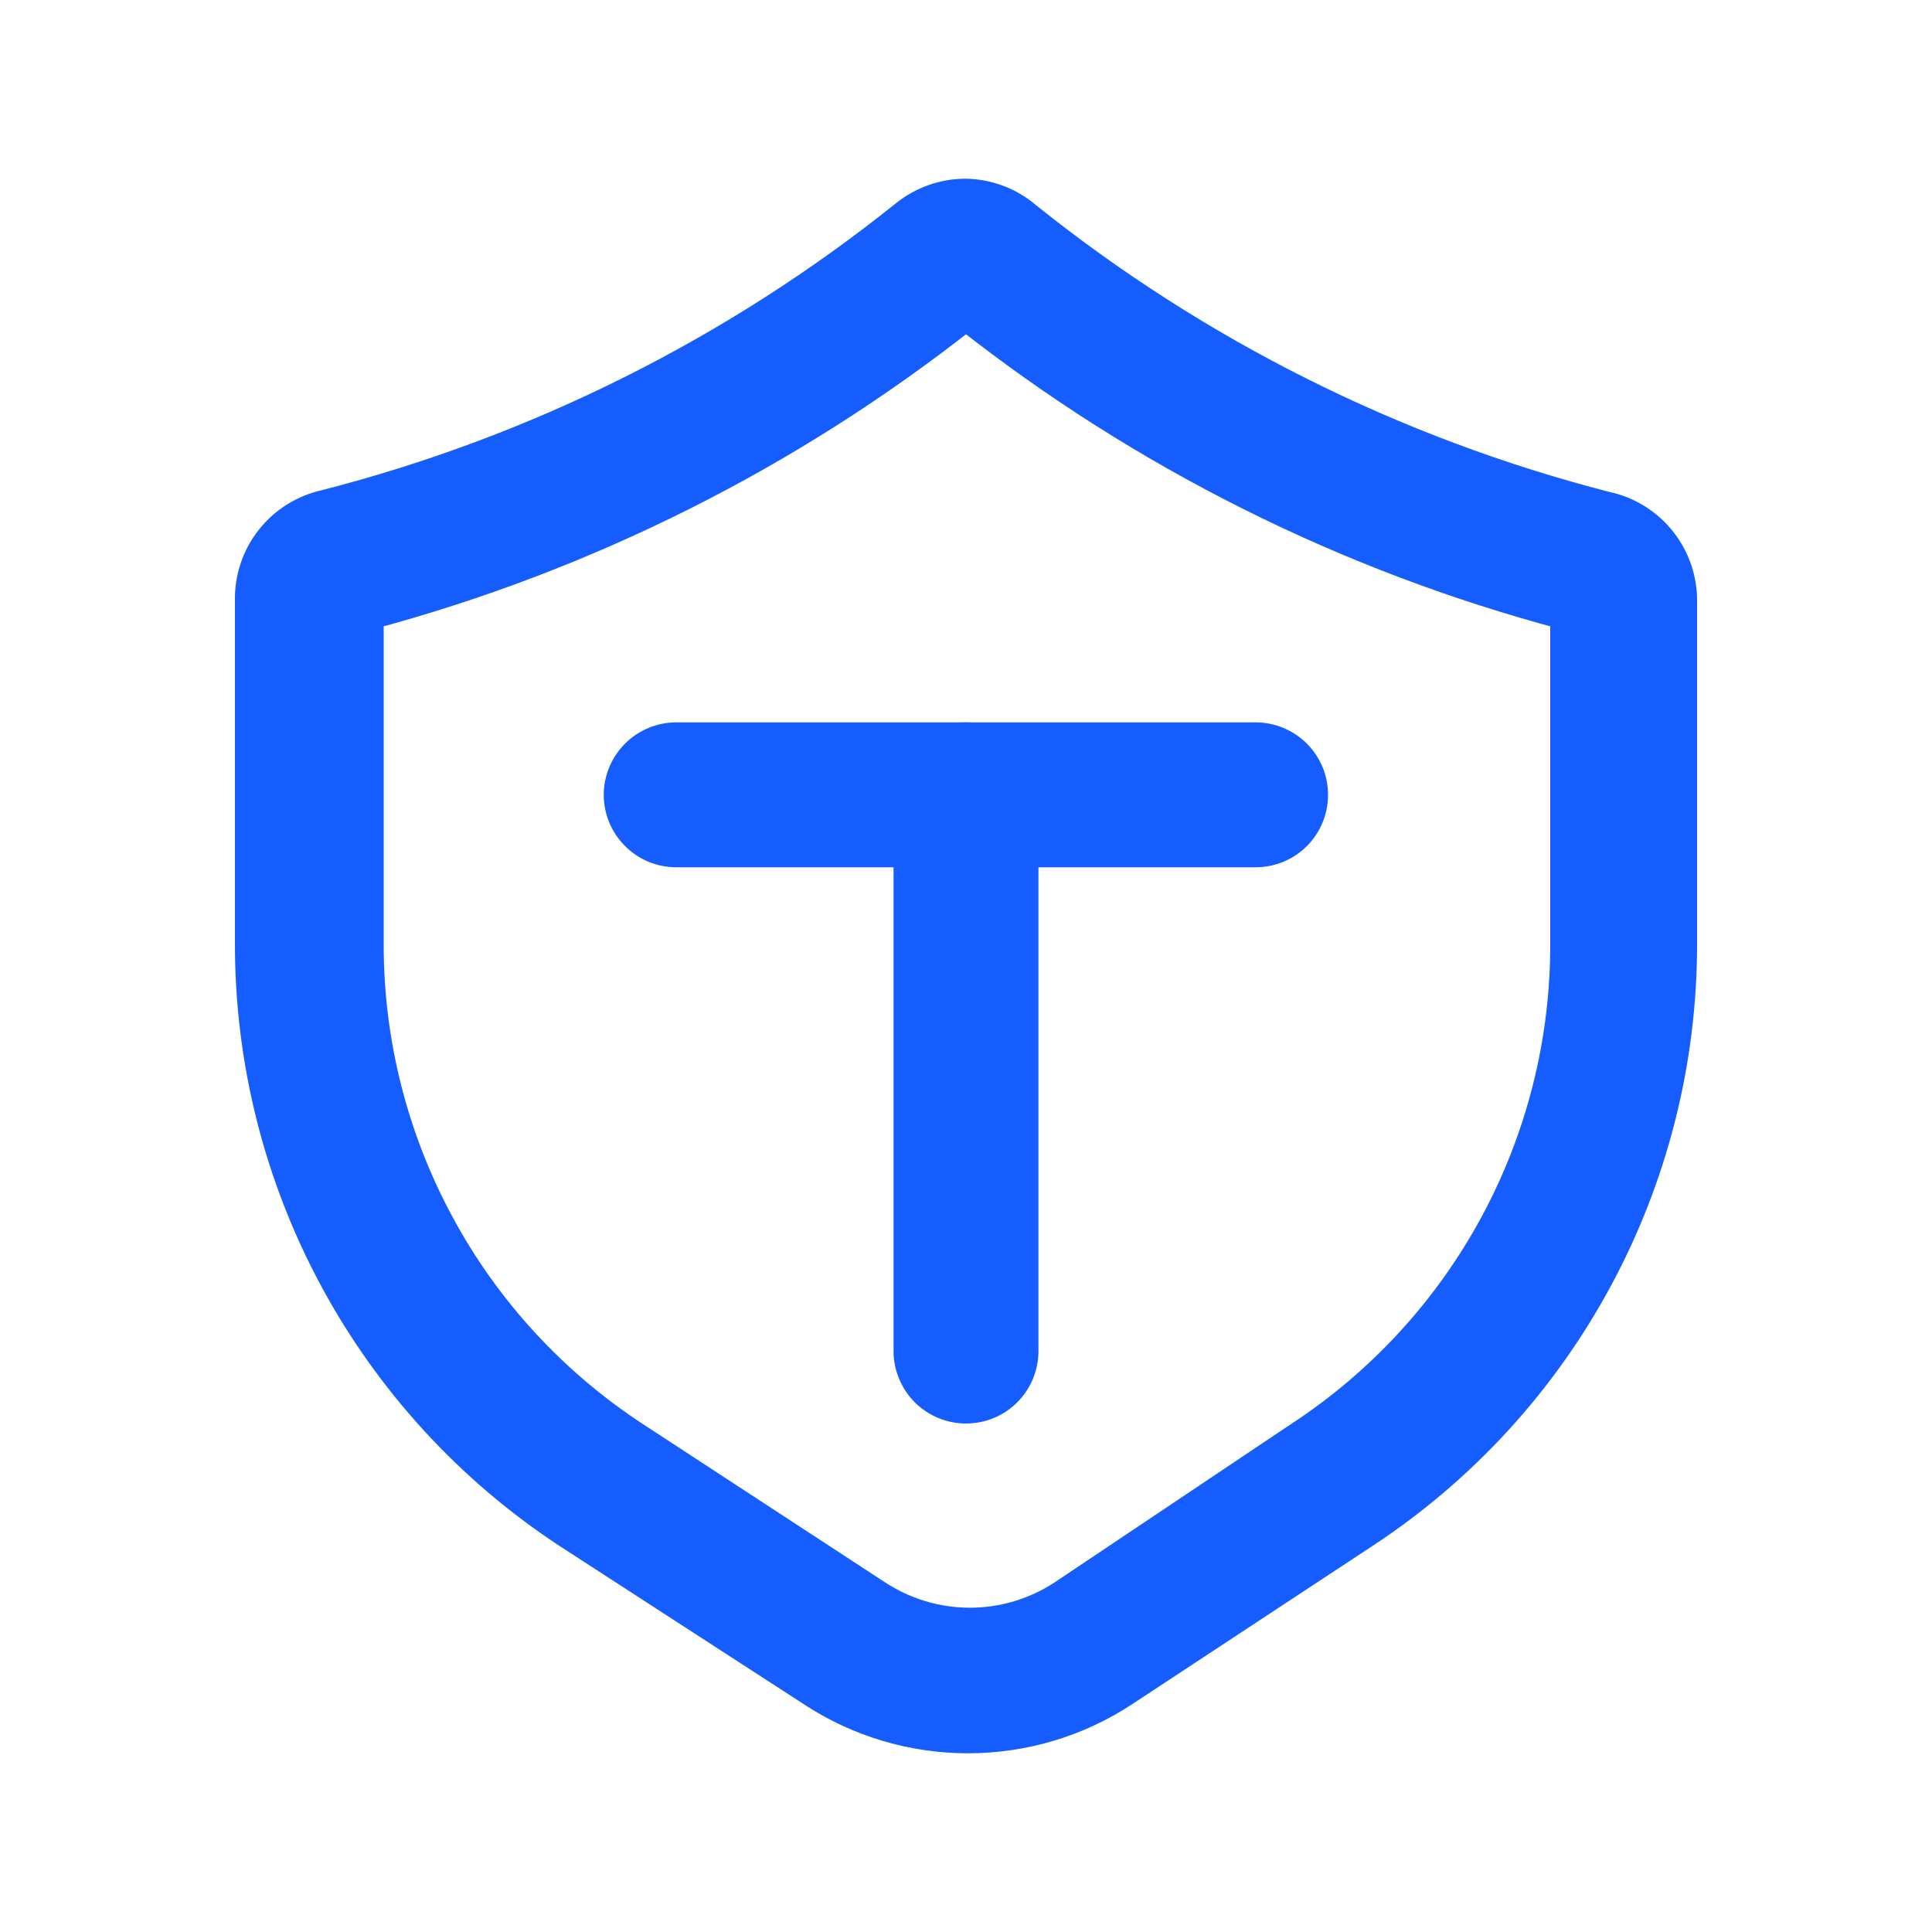 <svg width="20" height="20" viewBox="0 0 20 20" fill="none" xmlns="http://www.w3.org/2000/svg">
<g id="general/unlock">
<path id="Vector" d="M12.998 8.828H7C6.841 8.828 6.689 8.765 6.576 8.652C6.464 8.54 6.4 8.387 6.4 8.228C6.4 8.069 6.464 7.917 6.576 7.804C6.689 7.692 6.841 7.628 7 7.628H12.998C13.158 7.628 13.31 7.692 13.423 7.804C13.535 7.917 13.598 8.069 13.598 8.228C13.598 8.387 13.535 8.54 13.423 8.652C13.31 8.765 13.158 8.828 12.998 8.828Z" fill="#165DFF" stroke="#165DFF" stroke-width="0.3"/>
<path id="Vector_2" d="M10 14.586C9.841 14.586 9.689 14.523 9.576 14.411C9.464 14.298 9.4 14.146 9.4 13.987V8.228C9.4 8.069 9.464 7.917 9.576 7.804C9.689 7.692 9.841 7.628 10 7.628C10.159 7.628 10.312 7.692 10.424 7.804C10.537 7.917 10.6 8.069 10.6 8.228V13.997C10.597 14.154 10.533 14.304 10.421 14.414C10.309 14.525 10.158 14.586 10 14.586Z" fill="#165DFF" stroke="#165DFF" stroke-width="0.3"/>
<path id="Vector_3" d="M10 3.27C11.833 4.715 13.943 5.769 16.198 6.369V9.778C16.199 10.787 15.948 11.782 15.468 12.67C14.988 13.558 14.294 14.313 13.449 14.866L11 16.506C10.715 16.693 10.381 16.793 10.04 16.793C9.699 16.793 9.366 16.693 9.08 16.506L6.571 14.866C5.726 14.313 5.032 13.558 4.553 12.67C4.073 11.782 3.821 10.787 3.822 9.778V6.369C6.071 5.767 8.173 4.712 10 3.27ZM10 2C9.771 1.999 9.549 2.077 9.37 2.22C7.606 3.634 5.562 4.656 3.372 5.219C3.145 5.268 2.941 5.394 2.797 5.577C2.653 5.759 2.577 5.986 2.582 6.219V9.778C2.582 10.987 2.883 12.178 3.457 13.242C4.031 14.307 4.861 15.212 5.871 15.876L8.401 17.515C8.882 17.832 9.445 18 10.02 18C10.596 18 11.159 17.832 11.64 17.515L14.129 15.876C15.139 15.212 15.969 14.307 16.543 13.242C17.117 12.178 17.418 10.987 17.418 9.778V6.239C17.423 6.006 17.347 5.779 17.203 5.597C17.059 5.414 16.856 5.288 16.628 5.239C14.439 4.676 12.394 3.654 10.63 2.24C10.454 2.089 10.232 2.005 10 2Z" fill="#165DFF" stroke="#165DFF" stroke-width="0.3"/>
</g>
</svg>
